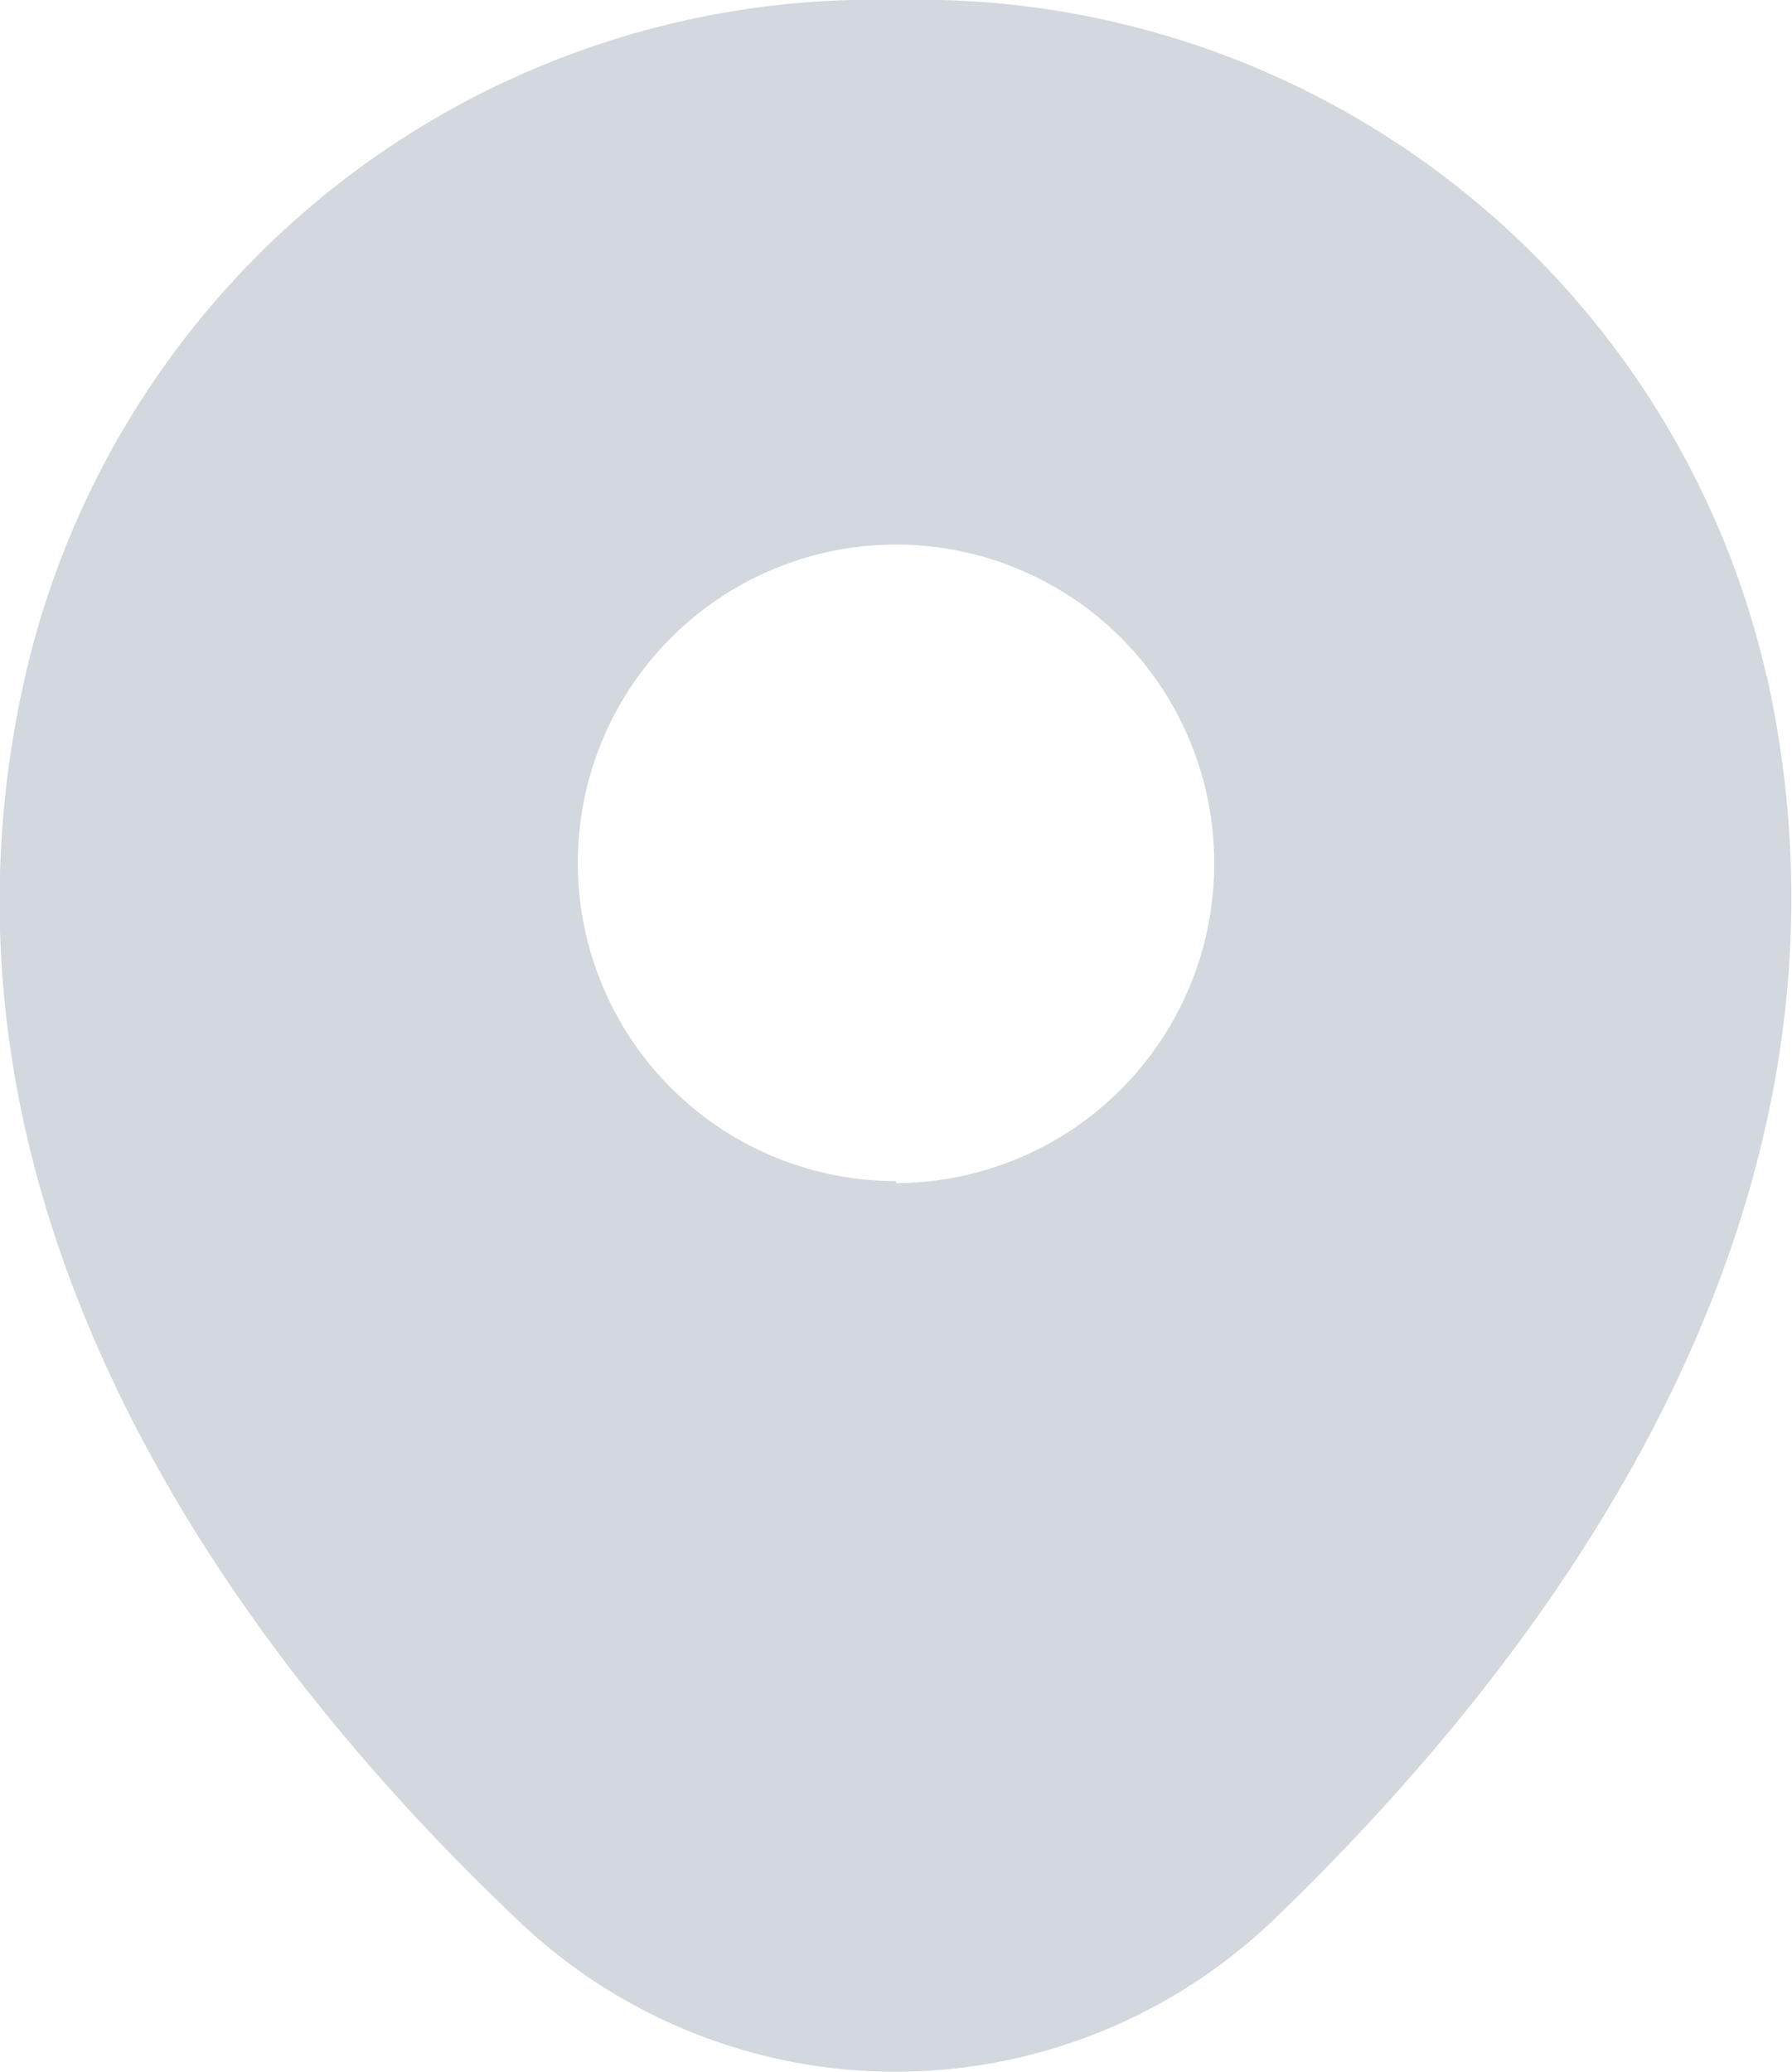 <svg xmlns="http://www.w3.org/2000/svg" xmlns:xlink="http://www.w3.org/1999/xlink" viewBox="0 0 17.74 20.51"><defs><style>.cls-1{fill:none;}.cls-2{clip-path:url(#clip-path);}.cls-3{fill:#d3d7de;}</style><clipPath id="clip-path" transform="translate(-3.13 -1.75)"><rect class="cls-1" width="24" height="24"/></clipPath></defs><title>Ресурс 1</title><g id="Слой_2" data-name="Слой 2"><g id="Слой_1-2" data-name="Слой 1"><g class="cls-2"><g class="cls-2"><path class="cls-3" d="M20.62,8.45A8.61,8.61,0,0,0,12,1.75h0A8.62,8.62,0,0,0,3.38,8.44C2.2,13.6,5.36,18,8.22,20.72a5.41,5.41,0,0,0,7.55,0c2.86-2.76,6-7.12,4.85-12.28m-8.62,5a3.15,3.15,0,1,1,3.15-3.15A3.16,3.16,0,0,1,12,13.46" transform="translate(-3.13 -1.75)"/></g></g></g></g></svg>
